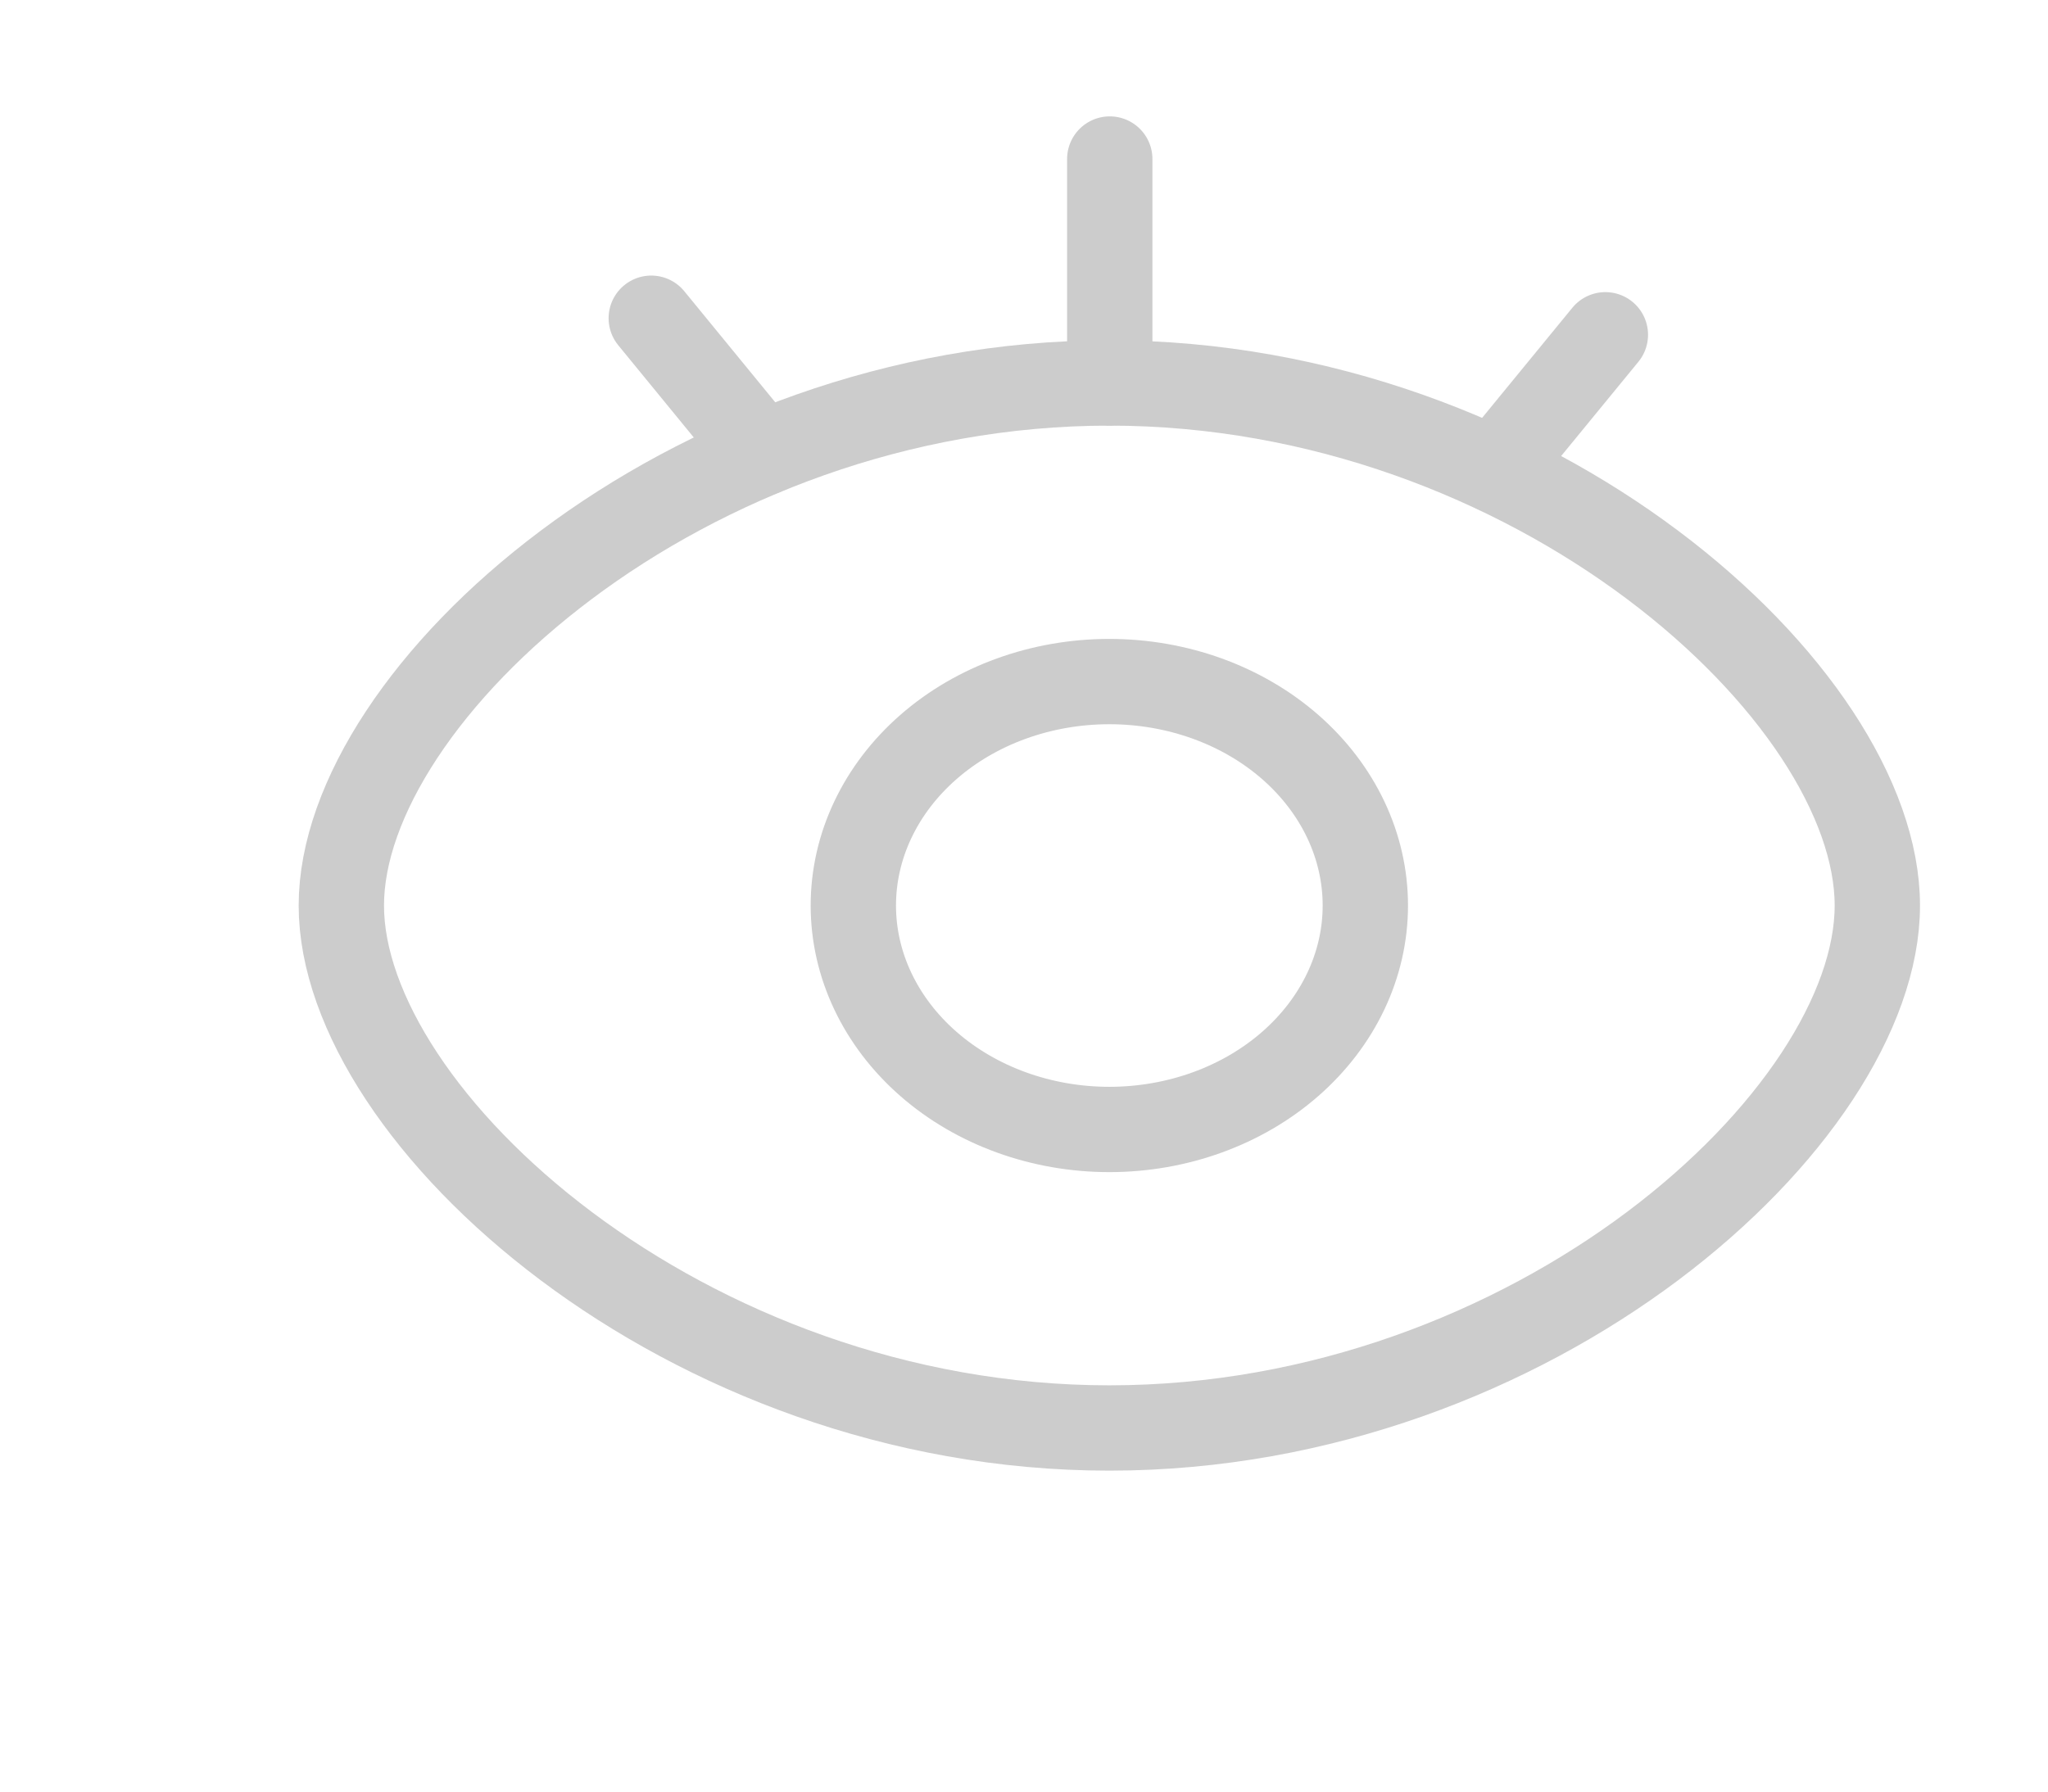 <svg width="24" height="21" viewBox="0 1 22 21" fill="none" xmlns="http://www.w3.org/2000/svg">
<path d="M12 17.738C16.971 17.738 21 14.098 21 11.614C21 9.129 16.971 5.489 12 5.489C7.029 5.489 3 9.132 3 11.614C3 14.095 7.029 17.738 12 17.738Z" stroke="#CCCCCC" stroke-linejoin="round"/>
<path d="M12 14.239C12.796 14.239 13.559 13.962 14.121 13.47C14.684 12.977 15 12.31 15 11.614C15 10.917 14.684 10.25 14.121 9.757C13.559 9.265 12.796 8.989 12 8.989C11.204 8.989 10.441 9.265 9.879 9.757C9.316 10.25 9 10.917 9 11.614C9 12.31 9.316 12.977 9.879 13.47C10.441 13.962 11.204 14.239 12 14.239Z" stroke="#CCCCCC" stroke-linejoin="round"/>
<path d="M6.632 4.73L7.929 6.314M17.813 4.924L16.515 6.508M12.005 2.864V5.489" stroke="#CCCCCC" stroke-linecap="round"/>
</svg>
